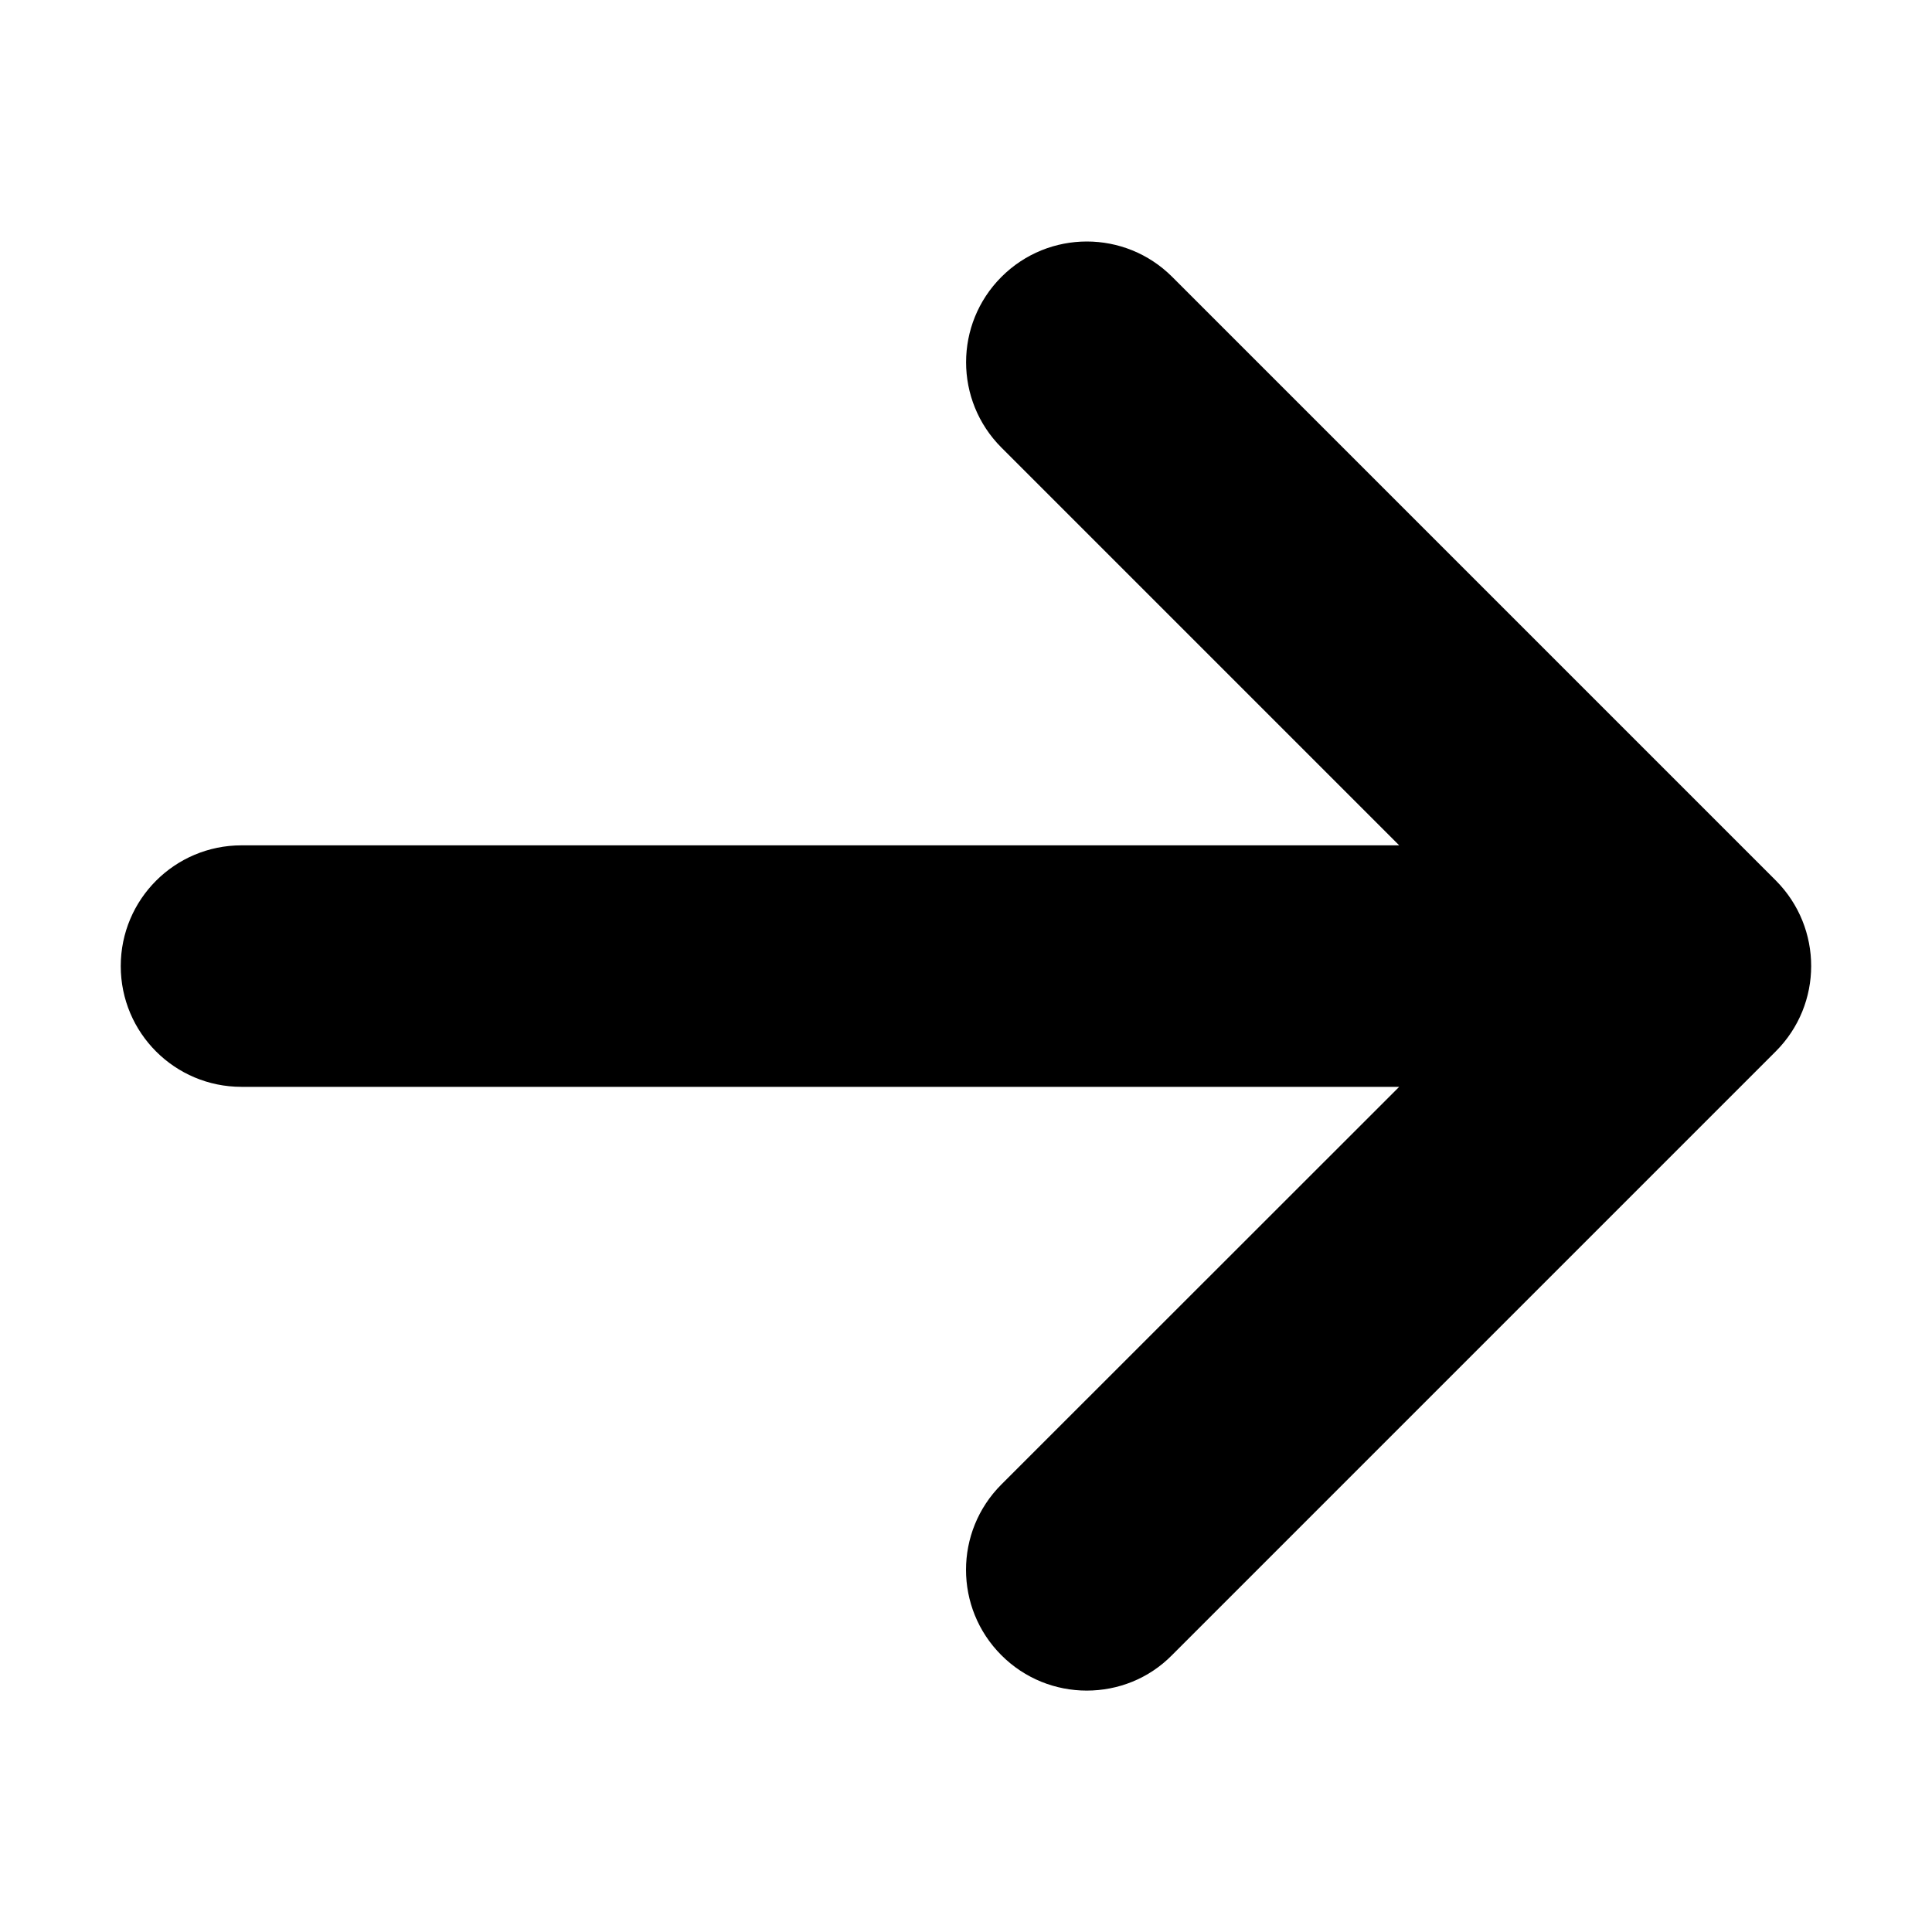 <svg width="512" height="512" viewBox="0 0 512 512" fill="none" xmlns="http://www.w3.org/2000/svg">
<path d="M470.598 278.625L310.598 438.625C304.398 444.925 296.198 448.025 287.998 448.025C279.798 448.025 271.618 444.9 265.378 438.65C252.878 426.15 252.878 405.9 265.378 393.4L370.798 288.025H63.998C46.328 288.025 32 273.725 32 256.025C32 238.325 46.328 224.025 63.998 224.025H370.798L265.398 118.625C252.898 106.125 252.898 85.875 265.398 73.375C277.898 60.875 298.148 60.875 310.648 73.375L470.648 233.375C483.098 245.925 483.098 266.125 470.598 278.625Z" fill="black"/>
</svg>
